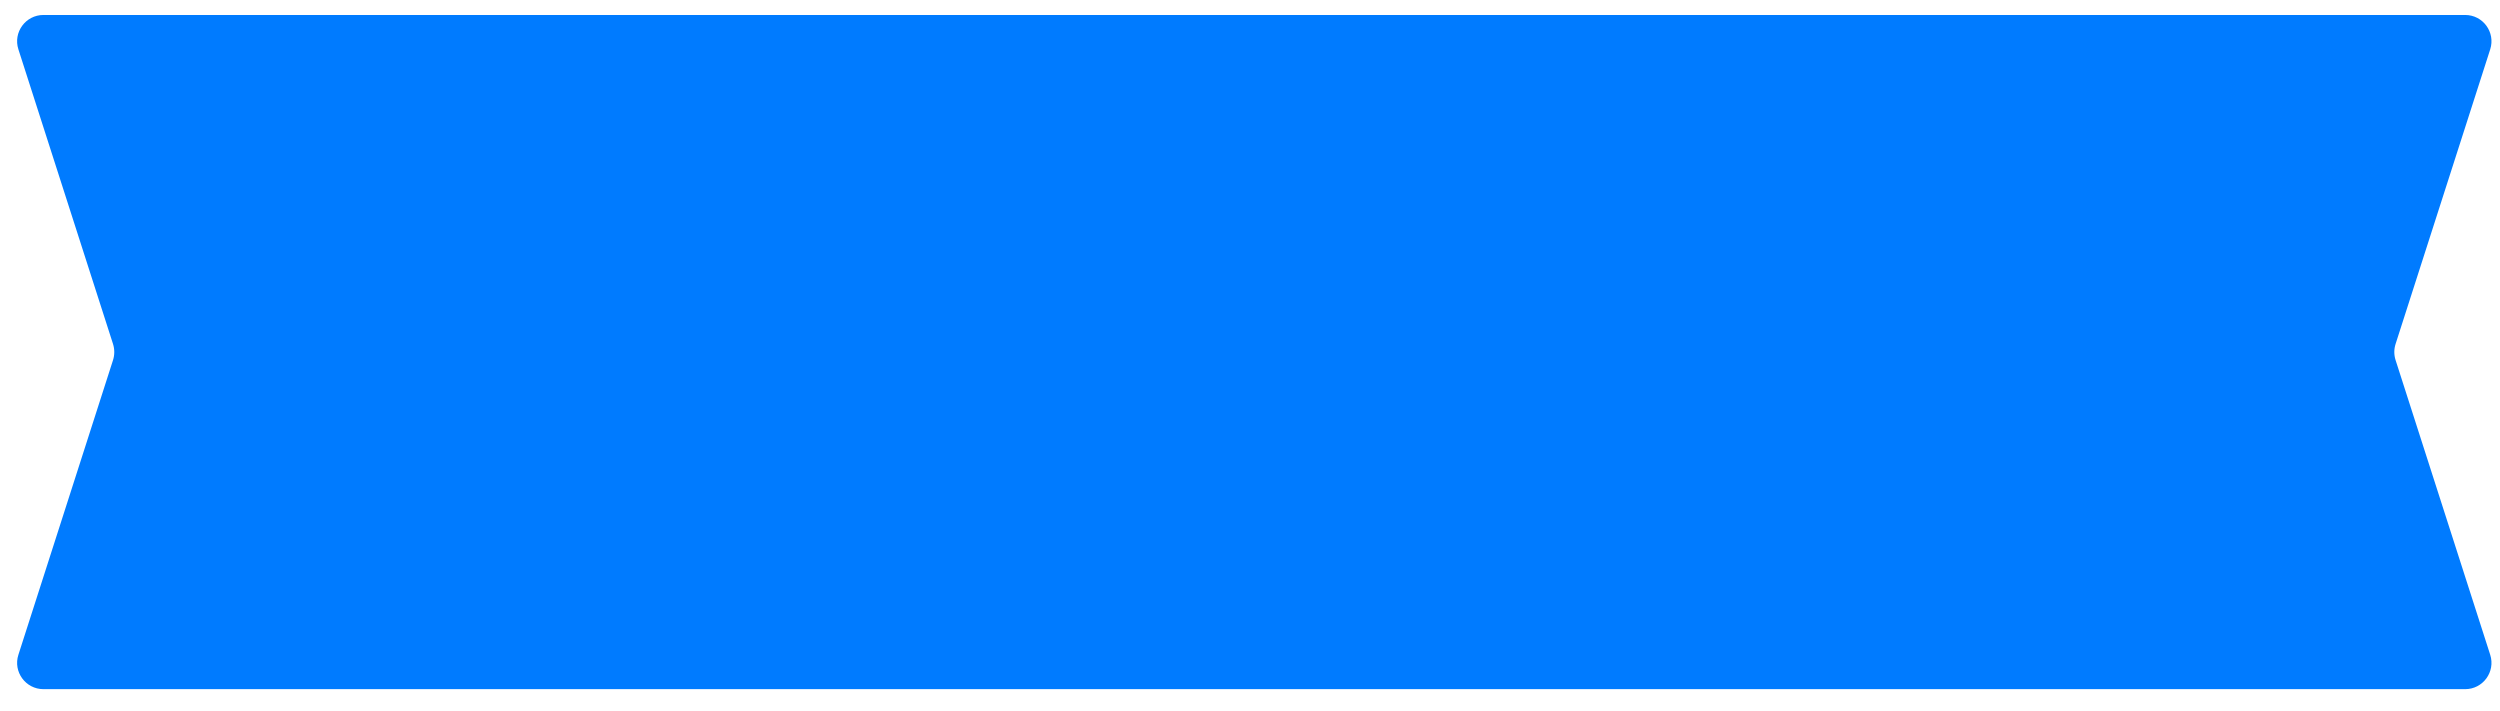 <svg width="95" height="27" viewBox="0 0 95 27" fill="none" xmlns="http://www.w3.org/2000/svg">
<path d="M0.699 1.875C0.491 1.229 0.973 0.569 1.651 0.569H93.676C94.354 0.569 94.835 1.229 94.628 1.875L91.032 13.072C90.968 13.271 90.968 13.485 91.032 13.684L94.628 24.882C94.835 25.527 94.354 26.188 93.676 26.188H1.651C0.973 26.188 0.491 25.527 0.699 24.882L4.295 13.684C4.358 13.485 4.358 13.271 4.295 13.072L0.699 1.875Z" fill="#007BFF"/>
</svg>
